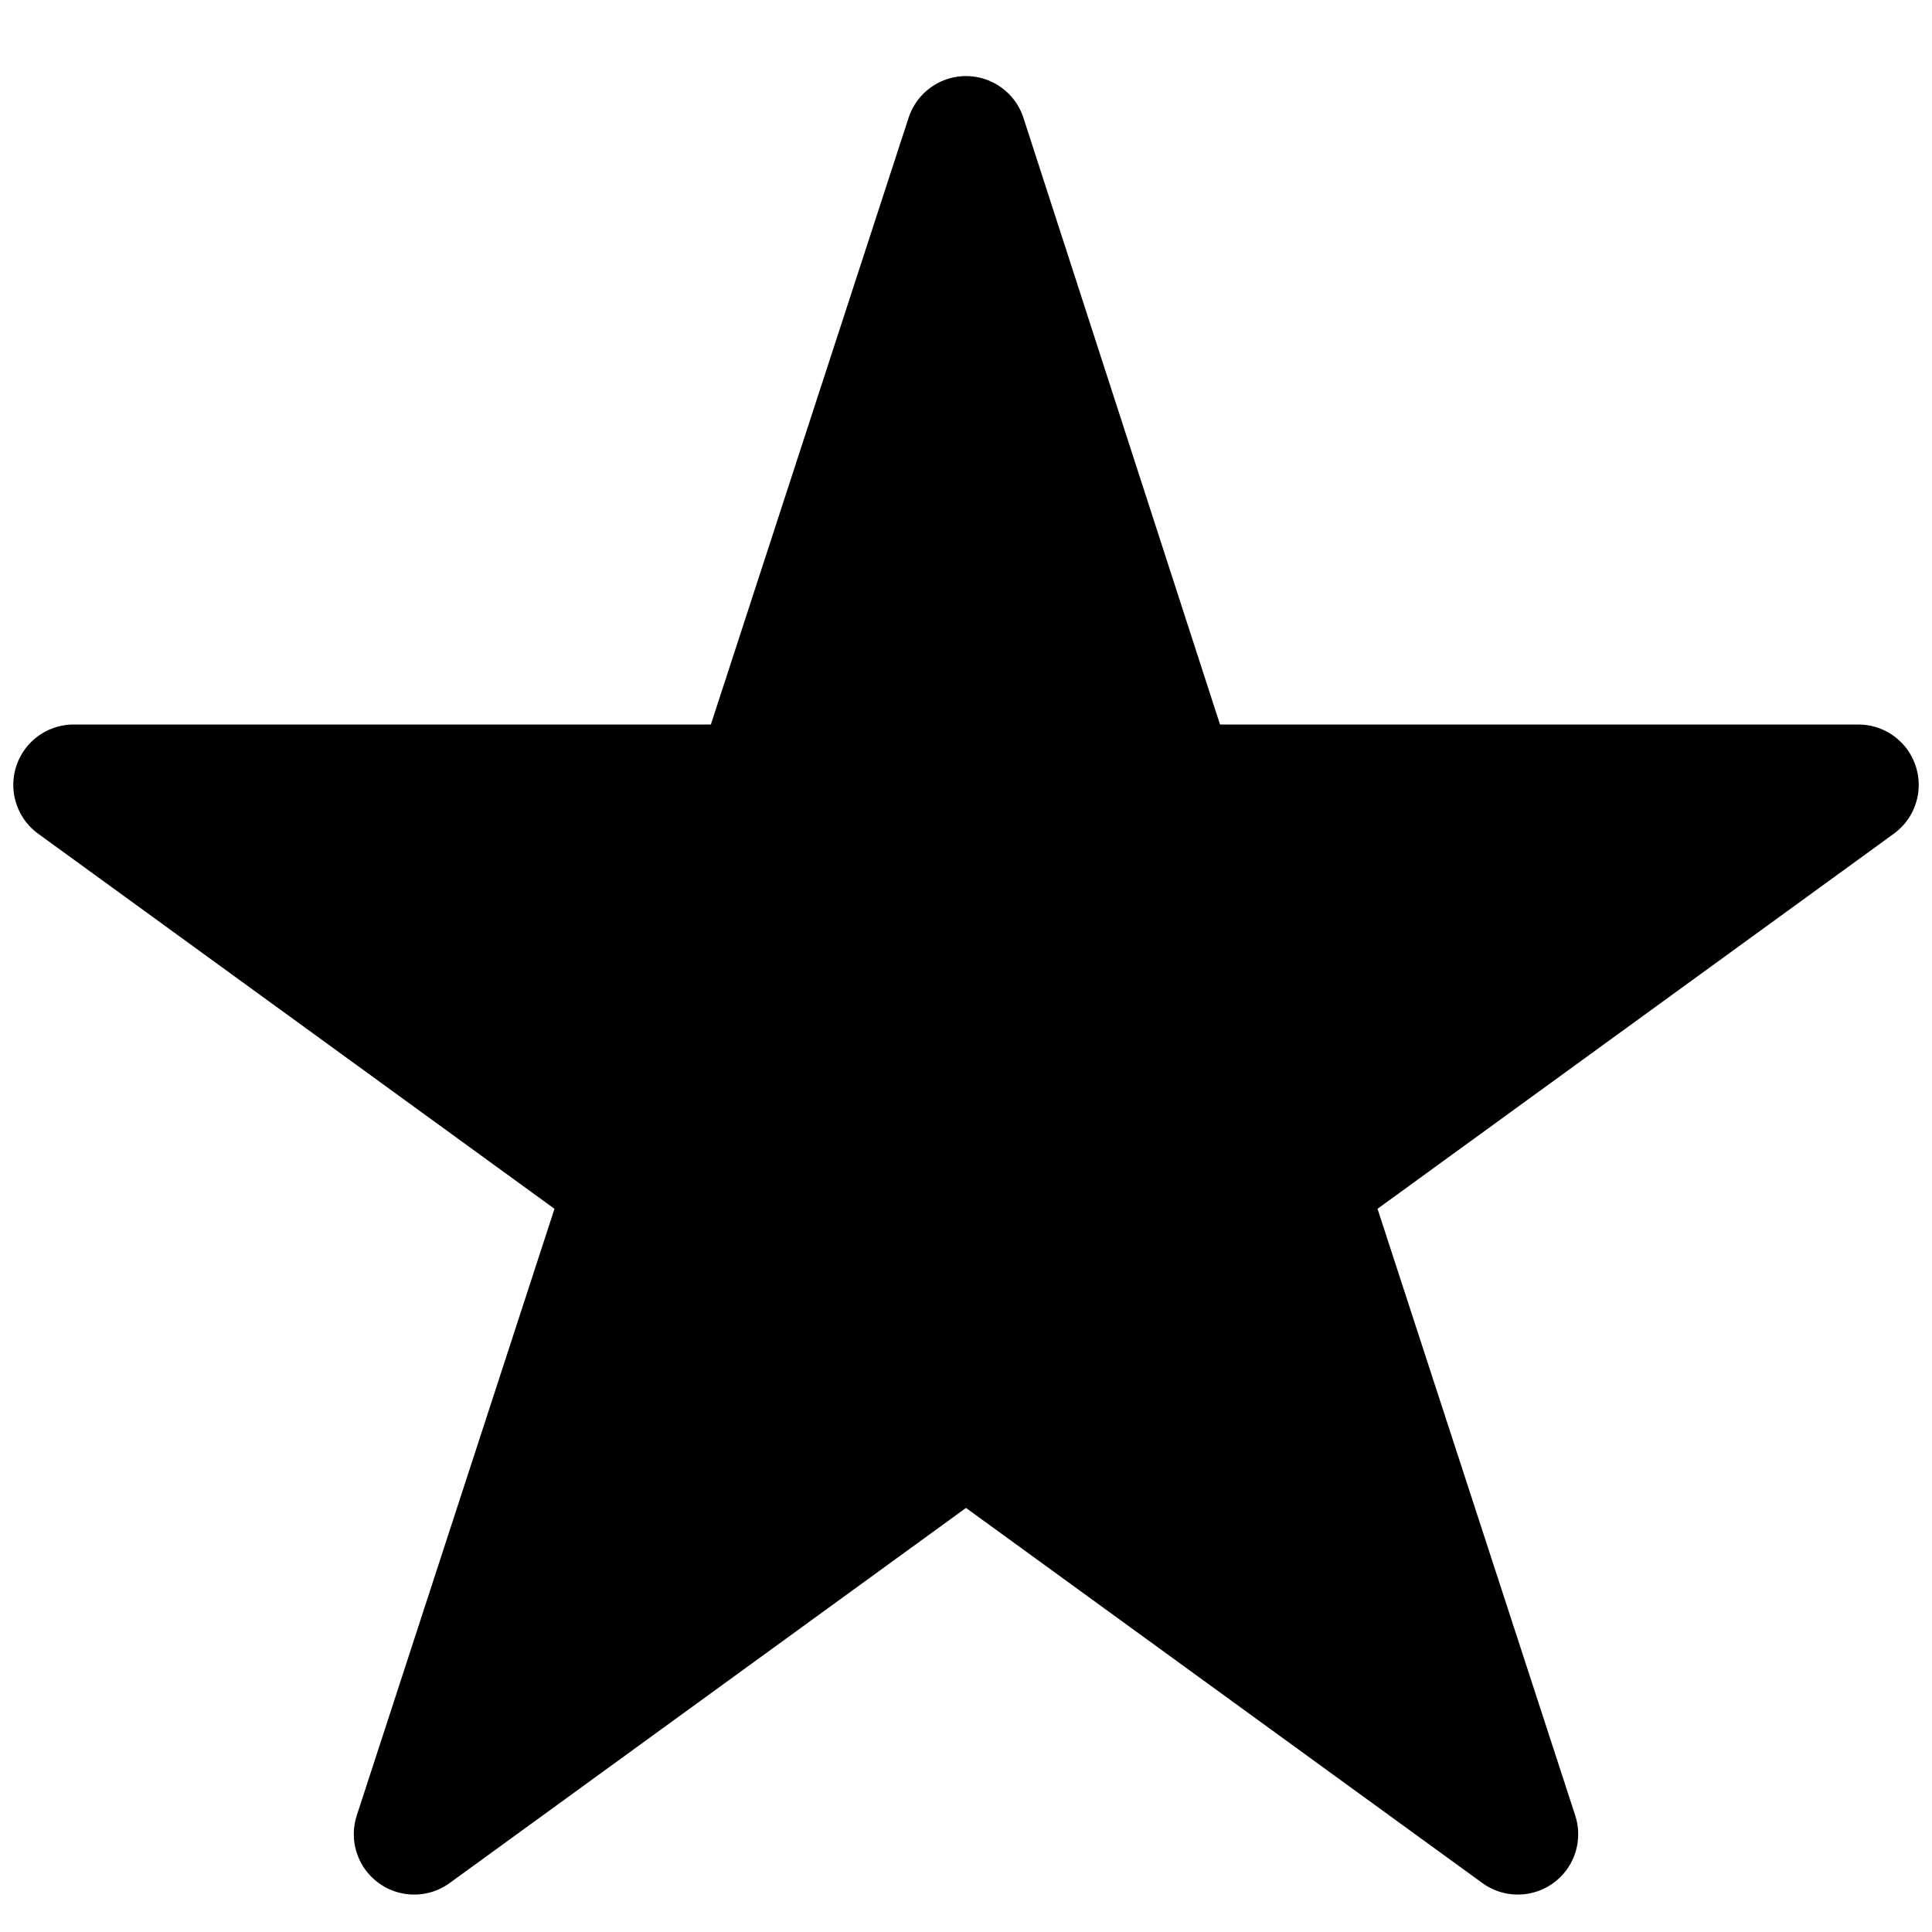 <svg id="Layer_1" data-name="Layer 1" xmlns="http://www.w3.org/2000/svg" viewBox="0 0 16 16"><title>unity-interface-16px-star-filled</title><polygon points="8 1.13 9.74 6.5 15.39 6.5 10.82 9.82 12.57 15.19 8 11.87 3.43 15.19 5.18 9.82 0.61 6.5 6.25 6.5 8 1.13" style="fill:currentColor;stroke:currentColor;stroke-linecap:square;stroke-linejoin:round"/></svg>